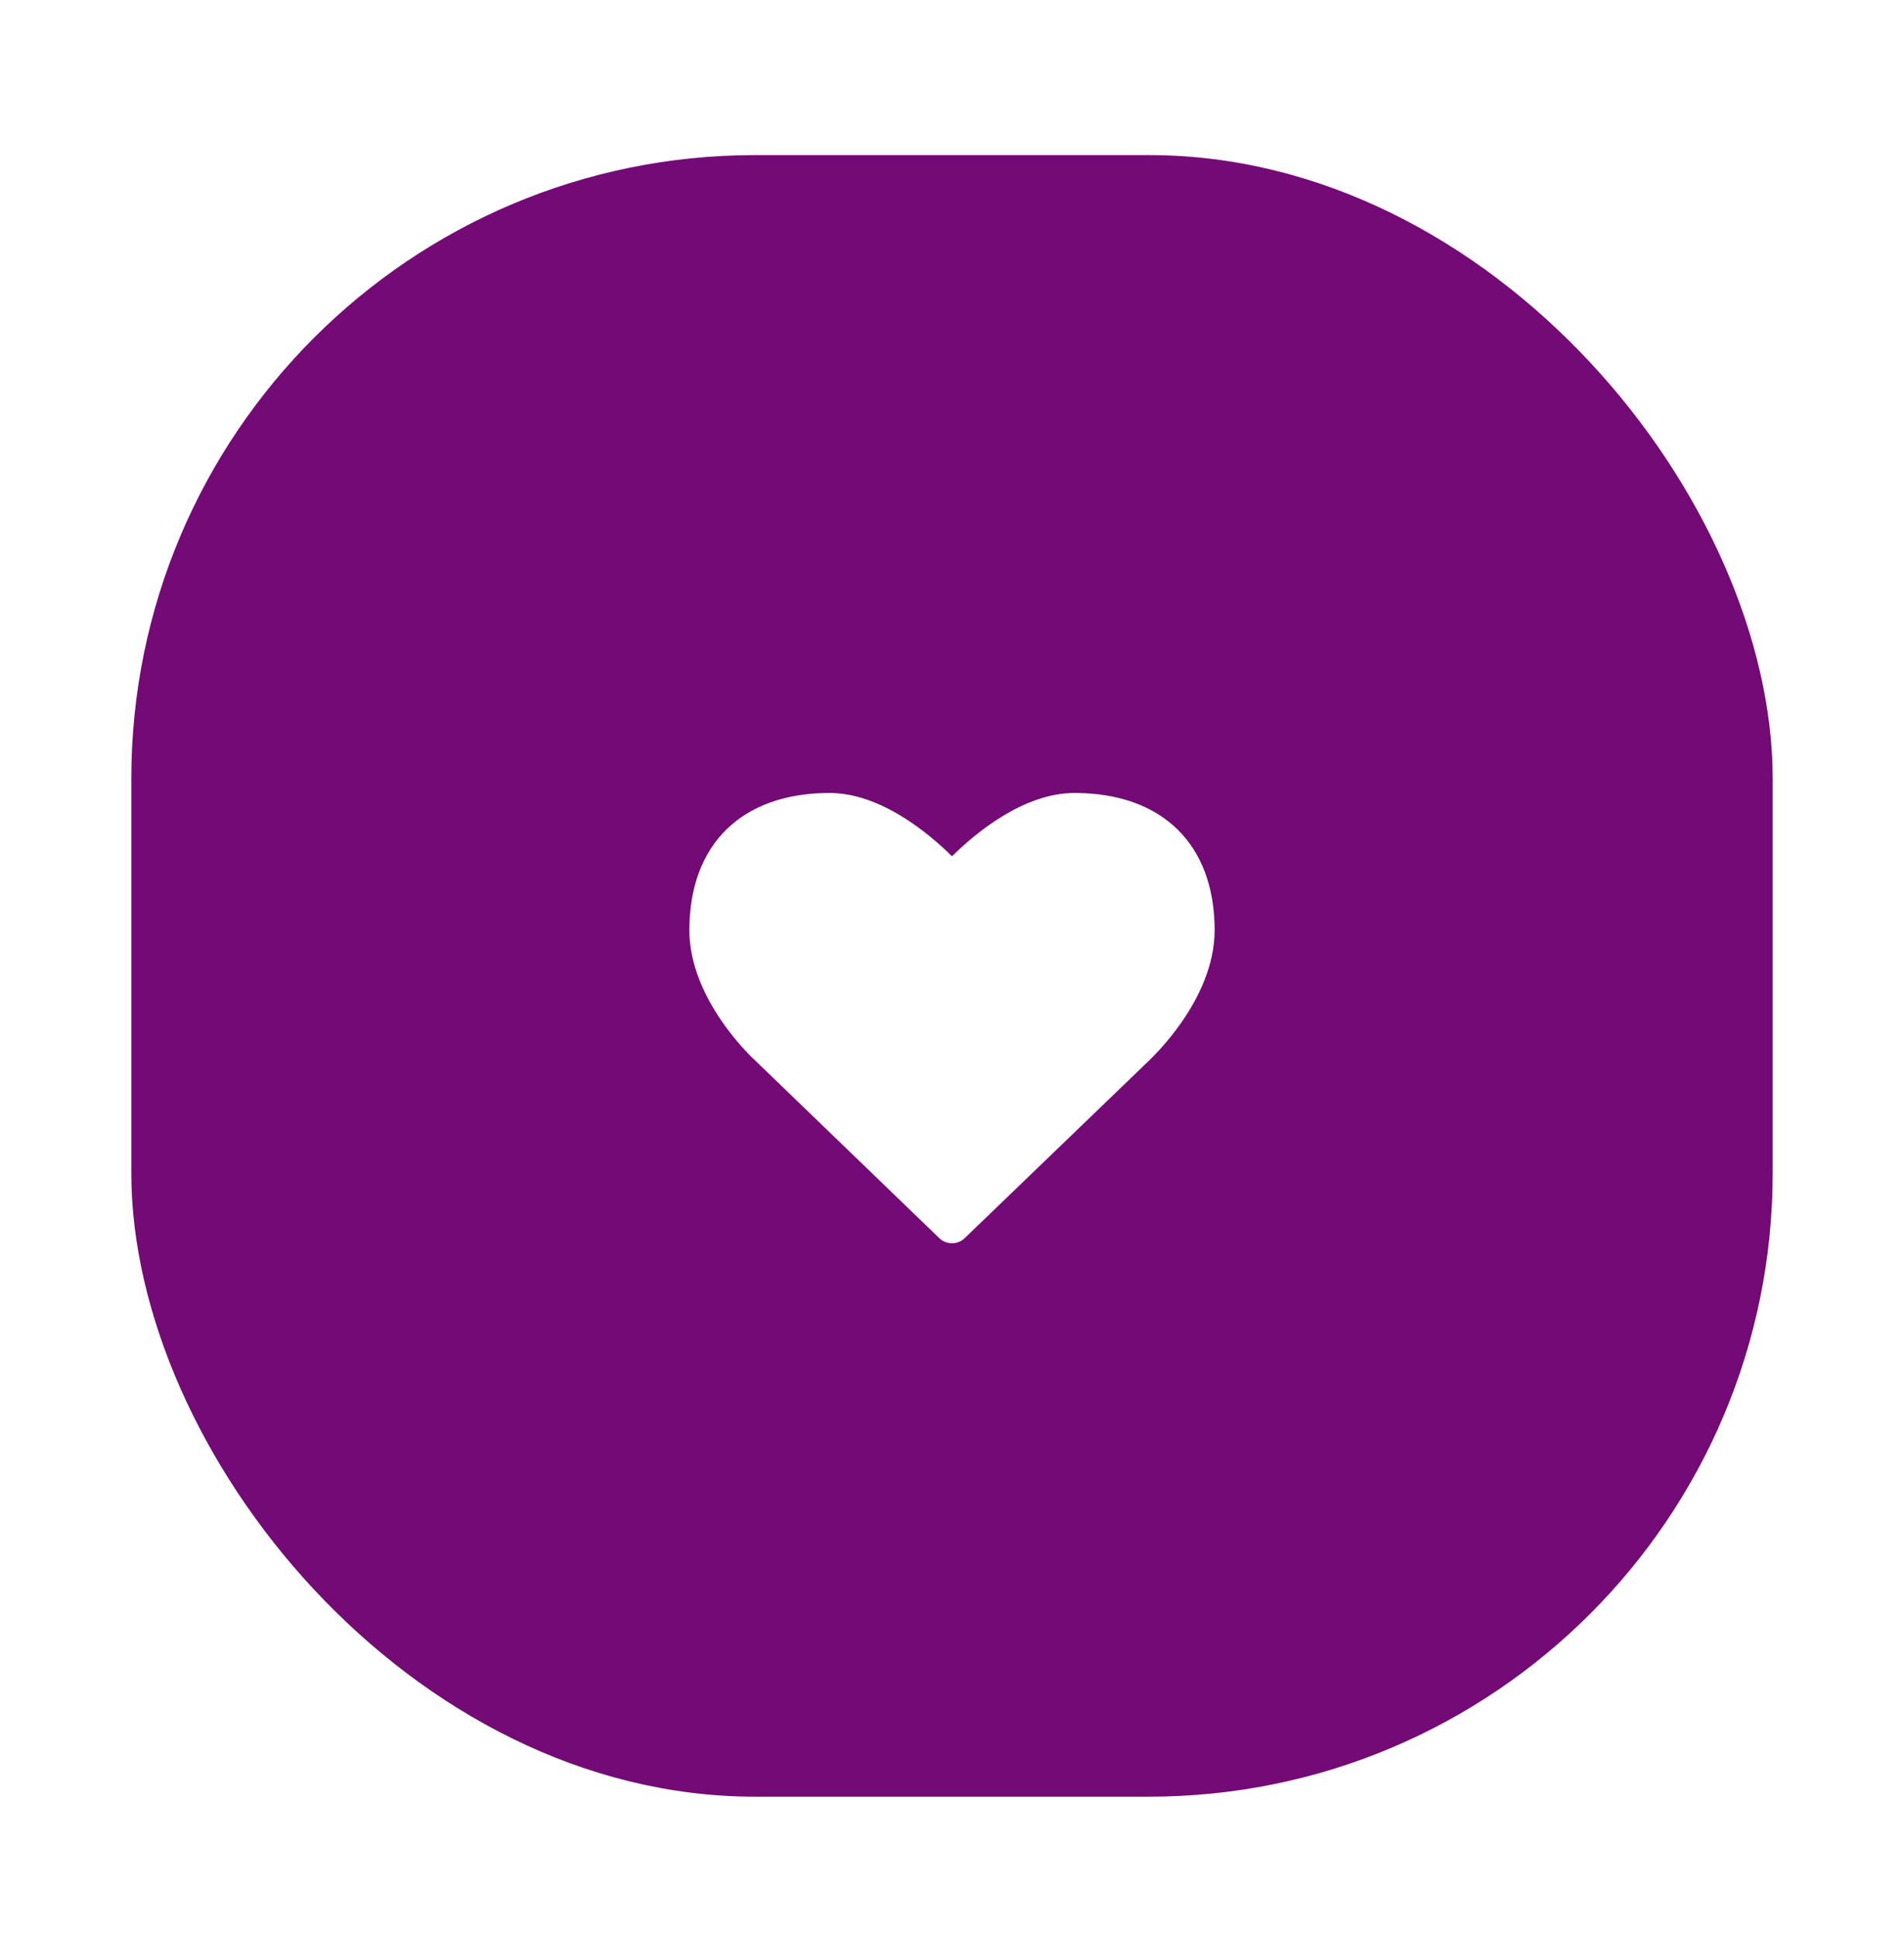 <svg width="58" height="59" viewBox="0 0 58 59" fill="none" xmlns="http://www.w3.org/2000/svg">
<g clip-path="url(#clip0_309:101)" filter="url(#filter0_d_309:101)">
<rect x="4" y="0.724" width="50" height="50" rx="19" fill="#740A76"/>
<path d="M29 33.867C29.143 33.867 29.286 33.813 29.393 33.706L34.955 28.349C35.036 28.269 37 26.474 37 24.331C37 21.715 35.402 20.153 32.732 20.153C31.17 20.153 29.705 21.385 29 22.081C28.295 21.385 26.83 20.153 25.268 20.153C22.598 20.153 21 21.715 21 24.331C21 26.474 22.964 28.269 23.036 28.331L28.607 33.706C28.714 33.813 28.857 33.867 29 33.867Z" fill="white"/>
</g>
<defs>
<filter id="filter0_d_309:101" x="0" y="0.724" width="58" height="58" filterUnits="userSpaceOnUse" color-interpolation-filters="sRGB">
<feFlood flood-opacity="0" result="BackgroundImageFix"/>
<feColorMatrix in="SourceAlpha" type="matrix" values="0 0 0 0 0 0 0 0 0 0 0 0 0 0 0 0 0 0 127 0" result="hardAlpha"/>
<feOffset dy="4"/>
<feGaussianBlur stdDeviation="2"/>
<feColorMatrix type="matrix" values="0 0 0 0 0 0 0 0 0 0 0 0 0 0 0 0 0 0 0.25 0"/>
<feBlend mode="normal" in2="BackgroundImageFix" result="effect1_dropShadow_309:101"/>
<feBlend mode="normal" in="SourceGraphic" in2="effect1_dropShadow_309:101" result="shape"/>
</filter>
<clipPath id="clip0_309:101">
<rect width="50" height="50" fill="white" transform="translate(4 0.724)"/>
</clipPath>
</defs>
</svg>

